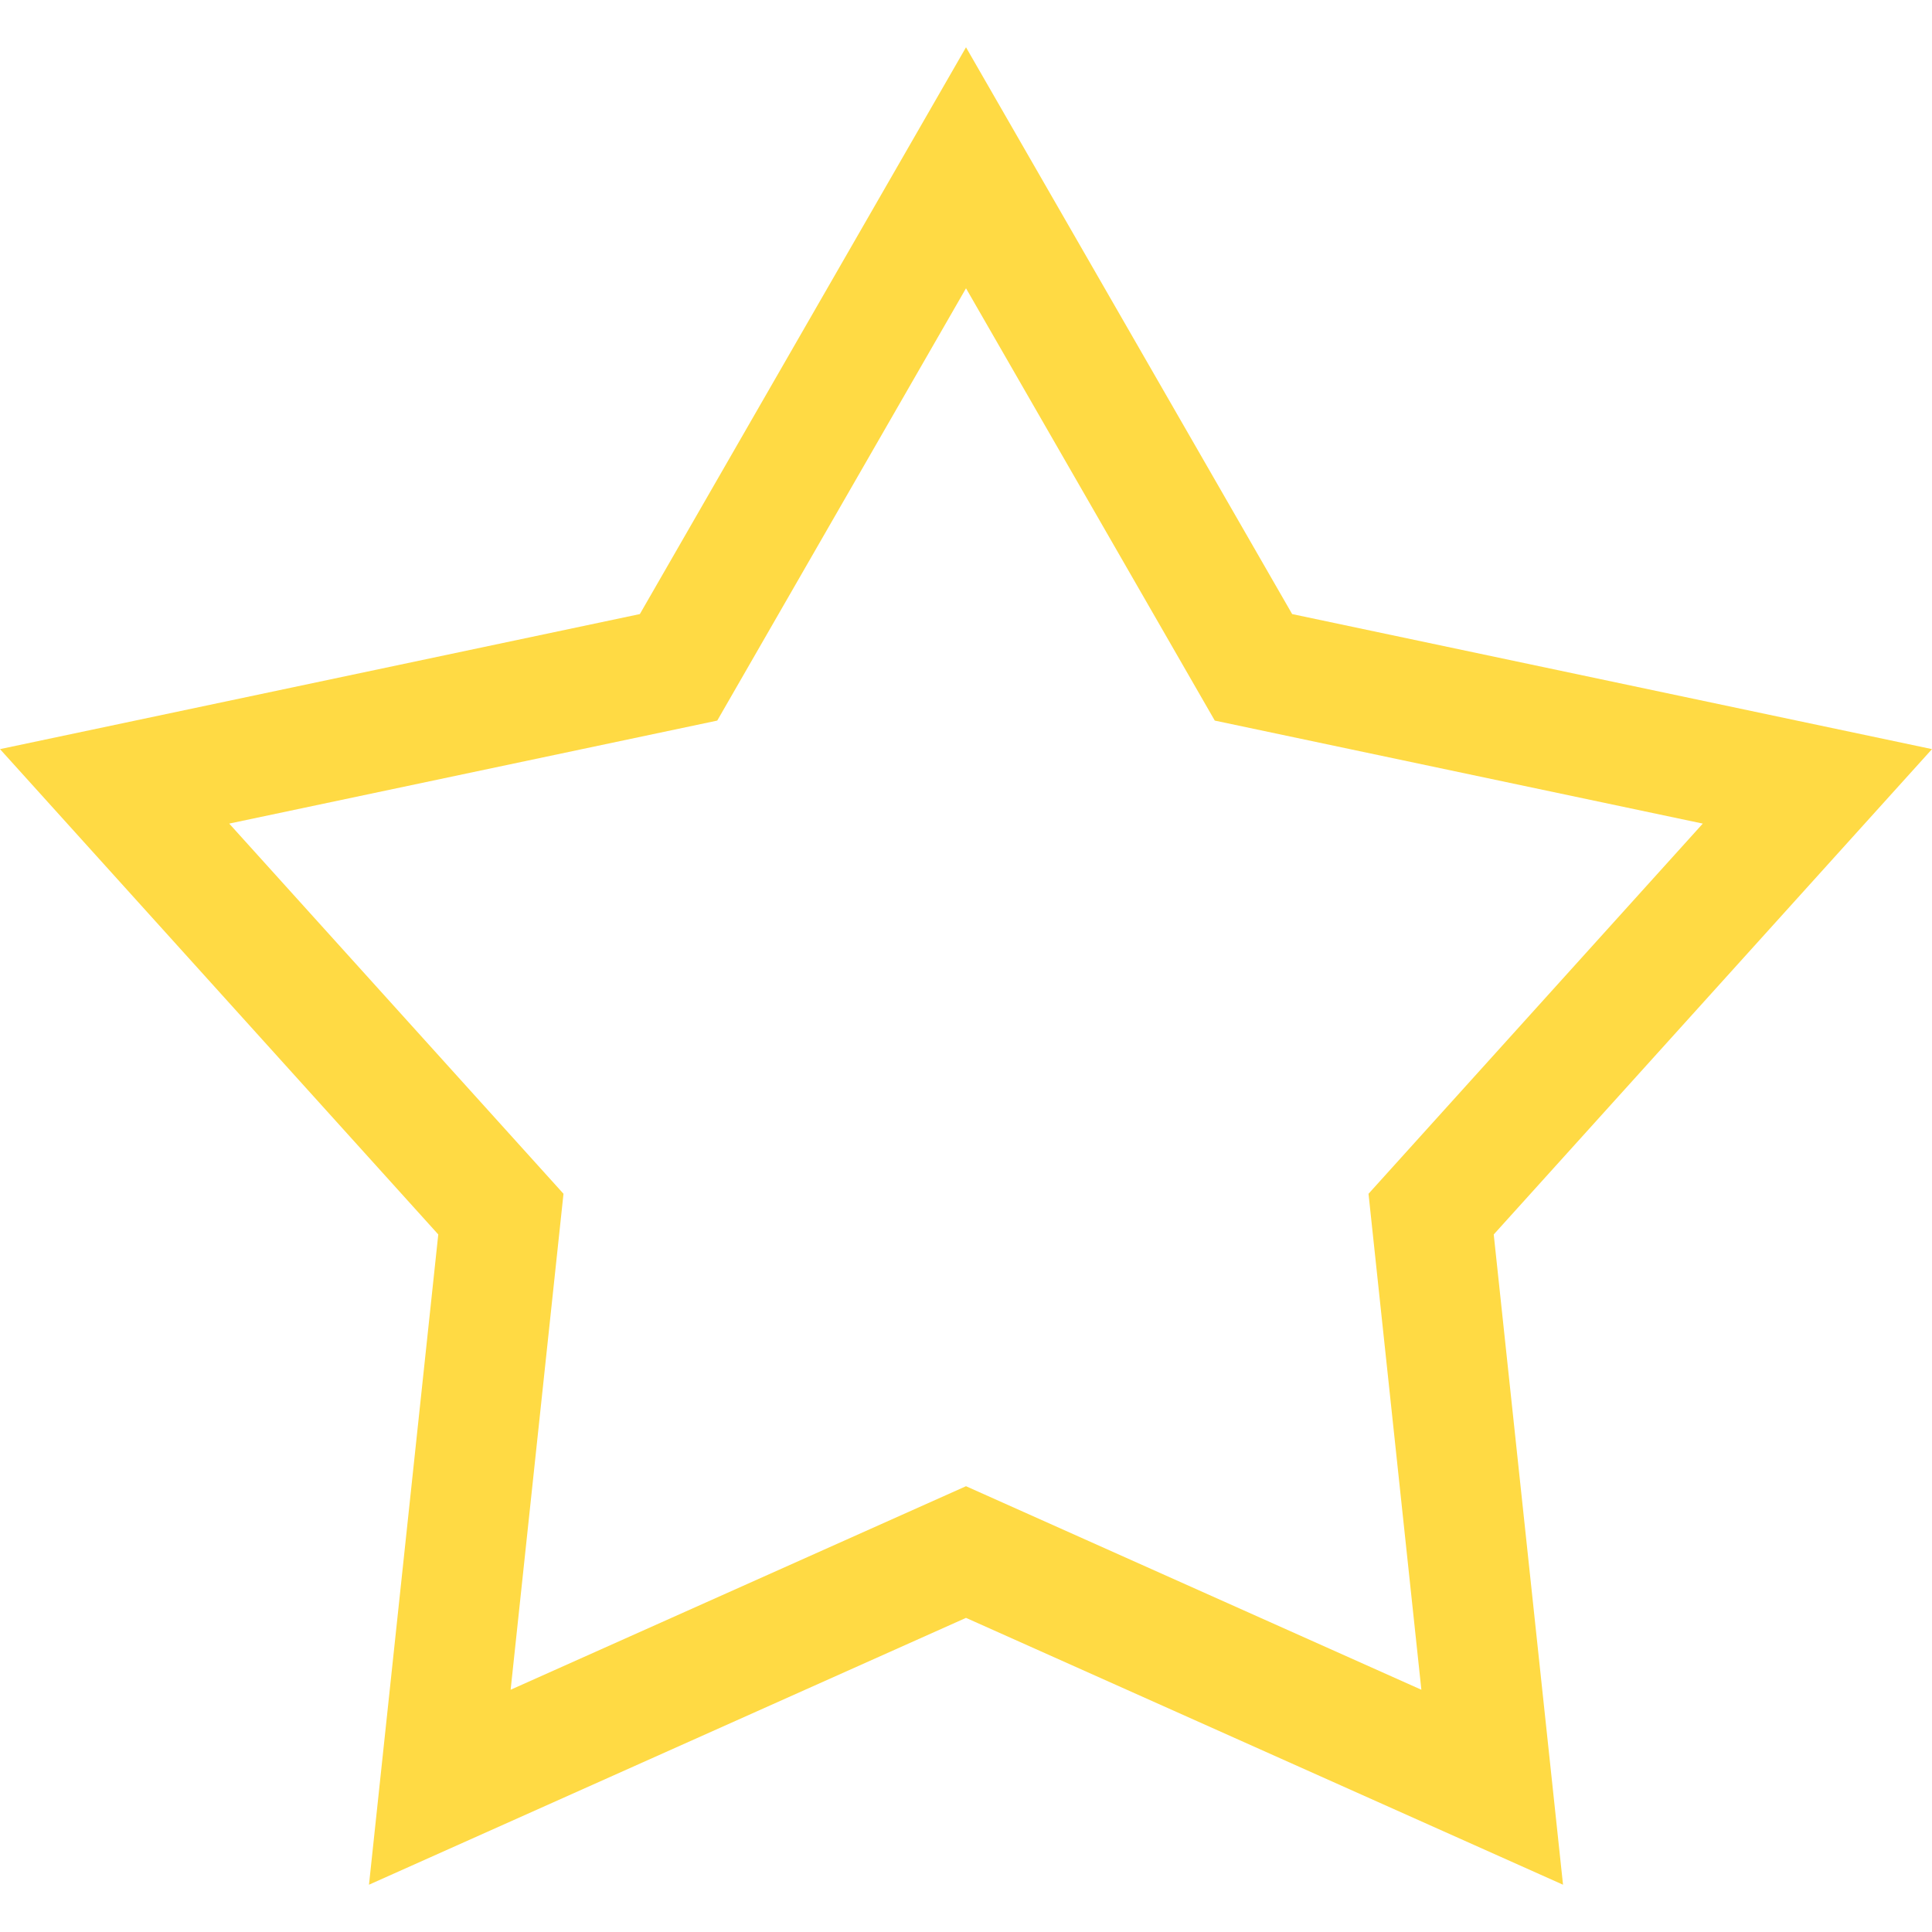 <?xml version="1.0" encoding="iso-8859-1"?>
<!-- Generator: Adobe Illustrator 19.0.0, SVG Export Plug-In . SVG Version: 6.00 Build 0)  -->
<svg xmlns="http://www.w3.org/2000/svg" xmlns:xlink="http://www.w3.org/1999/xlink" version="1.1" id="Layer_1" x="0px" y="0px" viewBox="0 0 482.207 482.207" style="enable-background:new 0 0 482.207 482.207;" xml:space="preserve" width="512px" height="512px">
<path d="M482.207,186.973l-159.699-33.705L241.104,11.803l-81.404,141.465L0,186.973l109.388,121.134L92.094,470.404l149.01-66.6  l149.01,66.6l-17.294-162.296L482.207,186.973z M241.104,370.943l-113.654,50.798l13.191-123.788l-83.433-92.393l121.807-25.707  l62.09-107.9l62.09,107.9L425,205.561l-83.433,92.393l13.191,123.788L241.104,370.943z" fill="#FFDA44"/>
<g>
</g>
<g>
</g>
<g>
</g>
<g>
</g>
<g>
</g>
<g>
</g>
<g>
</g>
<g>
</g>
<g>
</g>
<g>
</g>
<g>
</g>
<g>
</g>
<g>
</g>
<g>
</g>
<g>
</g>
</svg>
